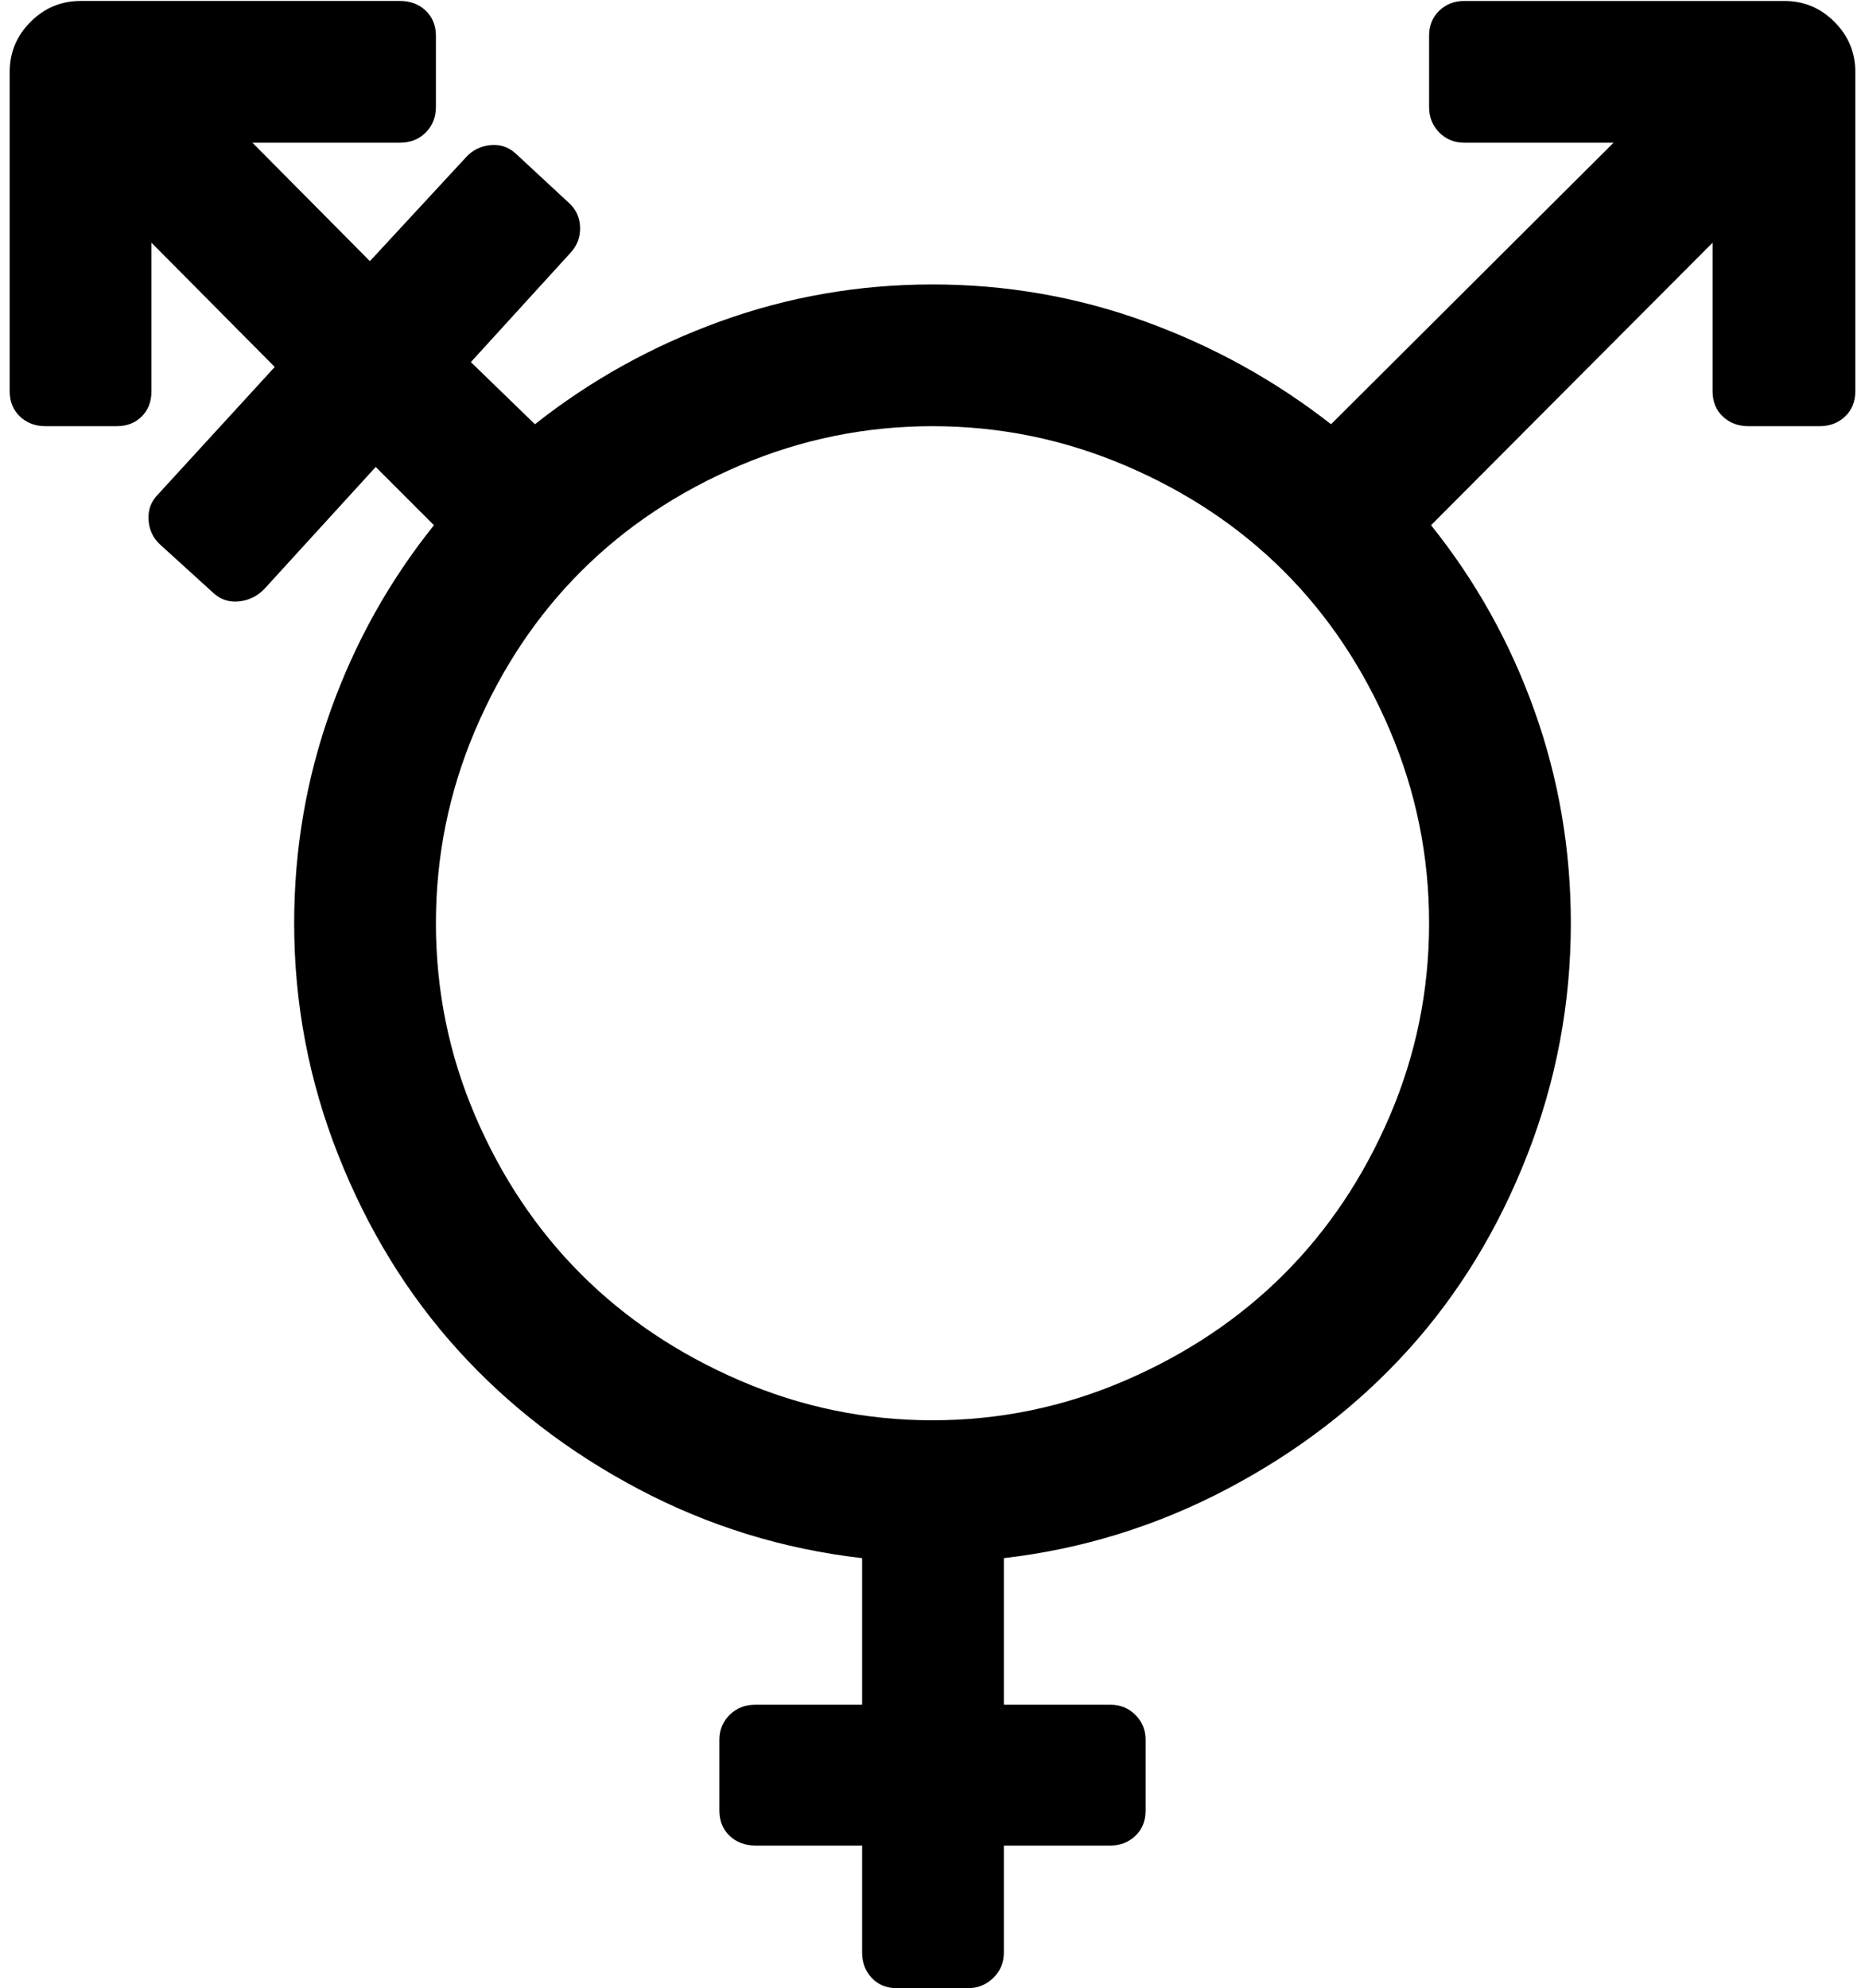 <?xml version="1.0" standalone="no"?>
<!DOCTYPE svg PUBLIC "-//W3C//DTD SVG 1.1//EN" "http://www.w3.org/Graphics/SVG/1.1/DTD/svg11.dtd" >
<svg xmlns="http://www.w3.org/2000/svg" xmlns:xlink="http://www.w3.org/1999/xlink" version="1.1" viewBox="-10 0 1921 2048">
   <path fill="currentColor"
d="M1462 37q0 -16 10.5 -26t25.5 -10h330q30 0 51.5 21.5t21.5 51.5v329q0 16 -10.5 26t-26.5 10h-73q-16 0 -26.5 -10t-10.5 -26v-153l-290 291q69 86 106.5 191t37.5 219q0 124 -45 239t-123 201t-186.5 143t-229.5 71v151h110q15 0 25.5 10.5t10.5 25.5v73q0 16 -10.5 26
t-25.5 10h-110v110q0 16 -11 26.5t-26 10.5h-73q-16 0 -26 -10.5t-10 -26.5v-110h-110q-16 0 -26.5 -10t-10.5 -26v-73q0 -15 10.5 -25.5t26.5 -10.5h110v-151q-122 -14 -230 -71t-186 -143t-123.5 -201t-45.5 -239q0 -114 37.5 -219t106.5 -191l-60 -60l-115 126
q-11 11 -26 12.5t-26 -8.5l-55 -50q-11 -10 -12 -25.5t10 -26.5l120 -131l-127 -128v153q0 16 -10 26t-26 10h-73q-16 0 -26.5 -10t-10.5 -26v-329q0 -30 21.5 -51.5t51.5 -21.5h329q16 0 26.5 10t10.5 26v73q0 16 -10.5 26.5t-26.5 10.5h-152l121 122l99 -107
q10 -11 25 -12.5t26 8.5l55 51q11 10 11.5 25t-9.5 26l-103 113l66 64q86 -68 191 -106t218.5 -38t218.5 38t192 106l291 -290h-154q-15 0 -25.5 -10.5t-10.5 -26.5v-73zM950.5 1463q103.5 0 198.5 -41t163.5 -109.5t109 -163t40.5 -198.5t-40.5 -199t-109 -163.5
t-163.5 -109t-198.5 -40.5t-198.5 40.5t-163.5 109t-109 163.5t-40.5 199t40.5 198.5t109 163t163.5 109.5t198.5 41z" />
</svg>
